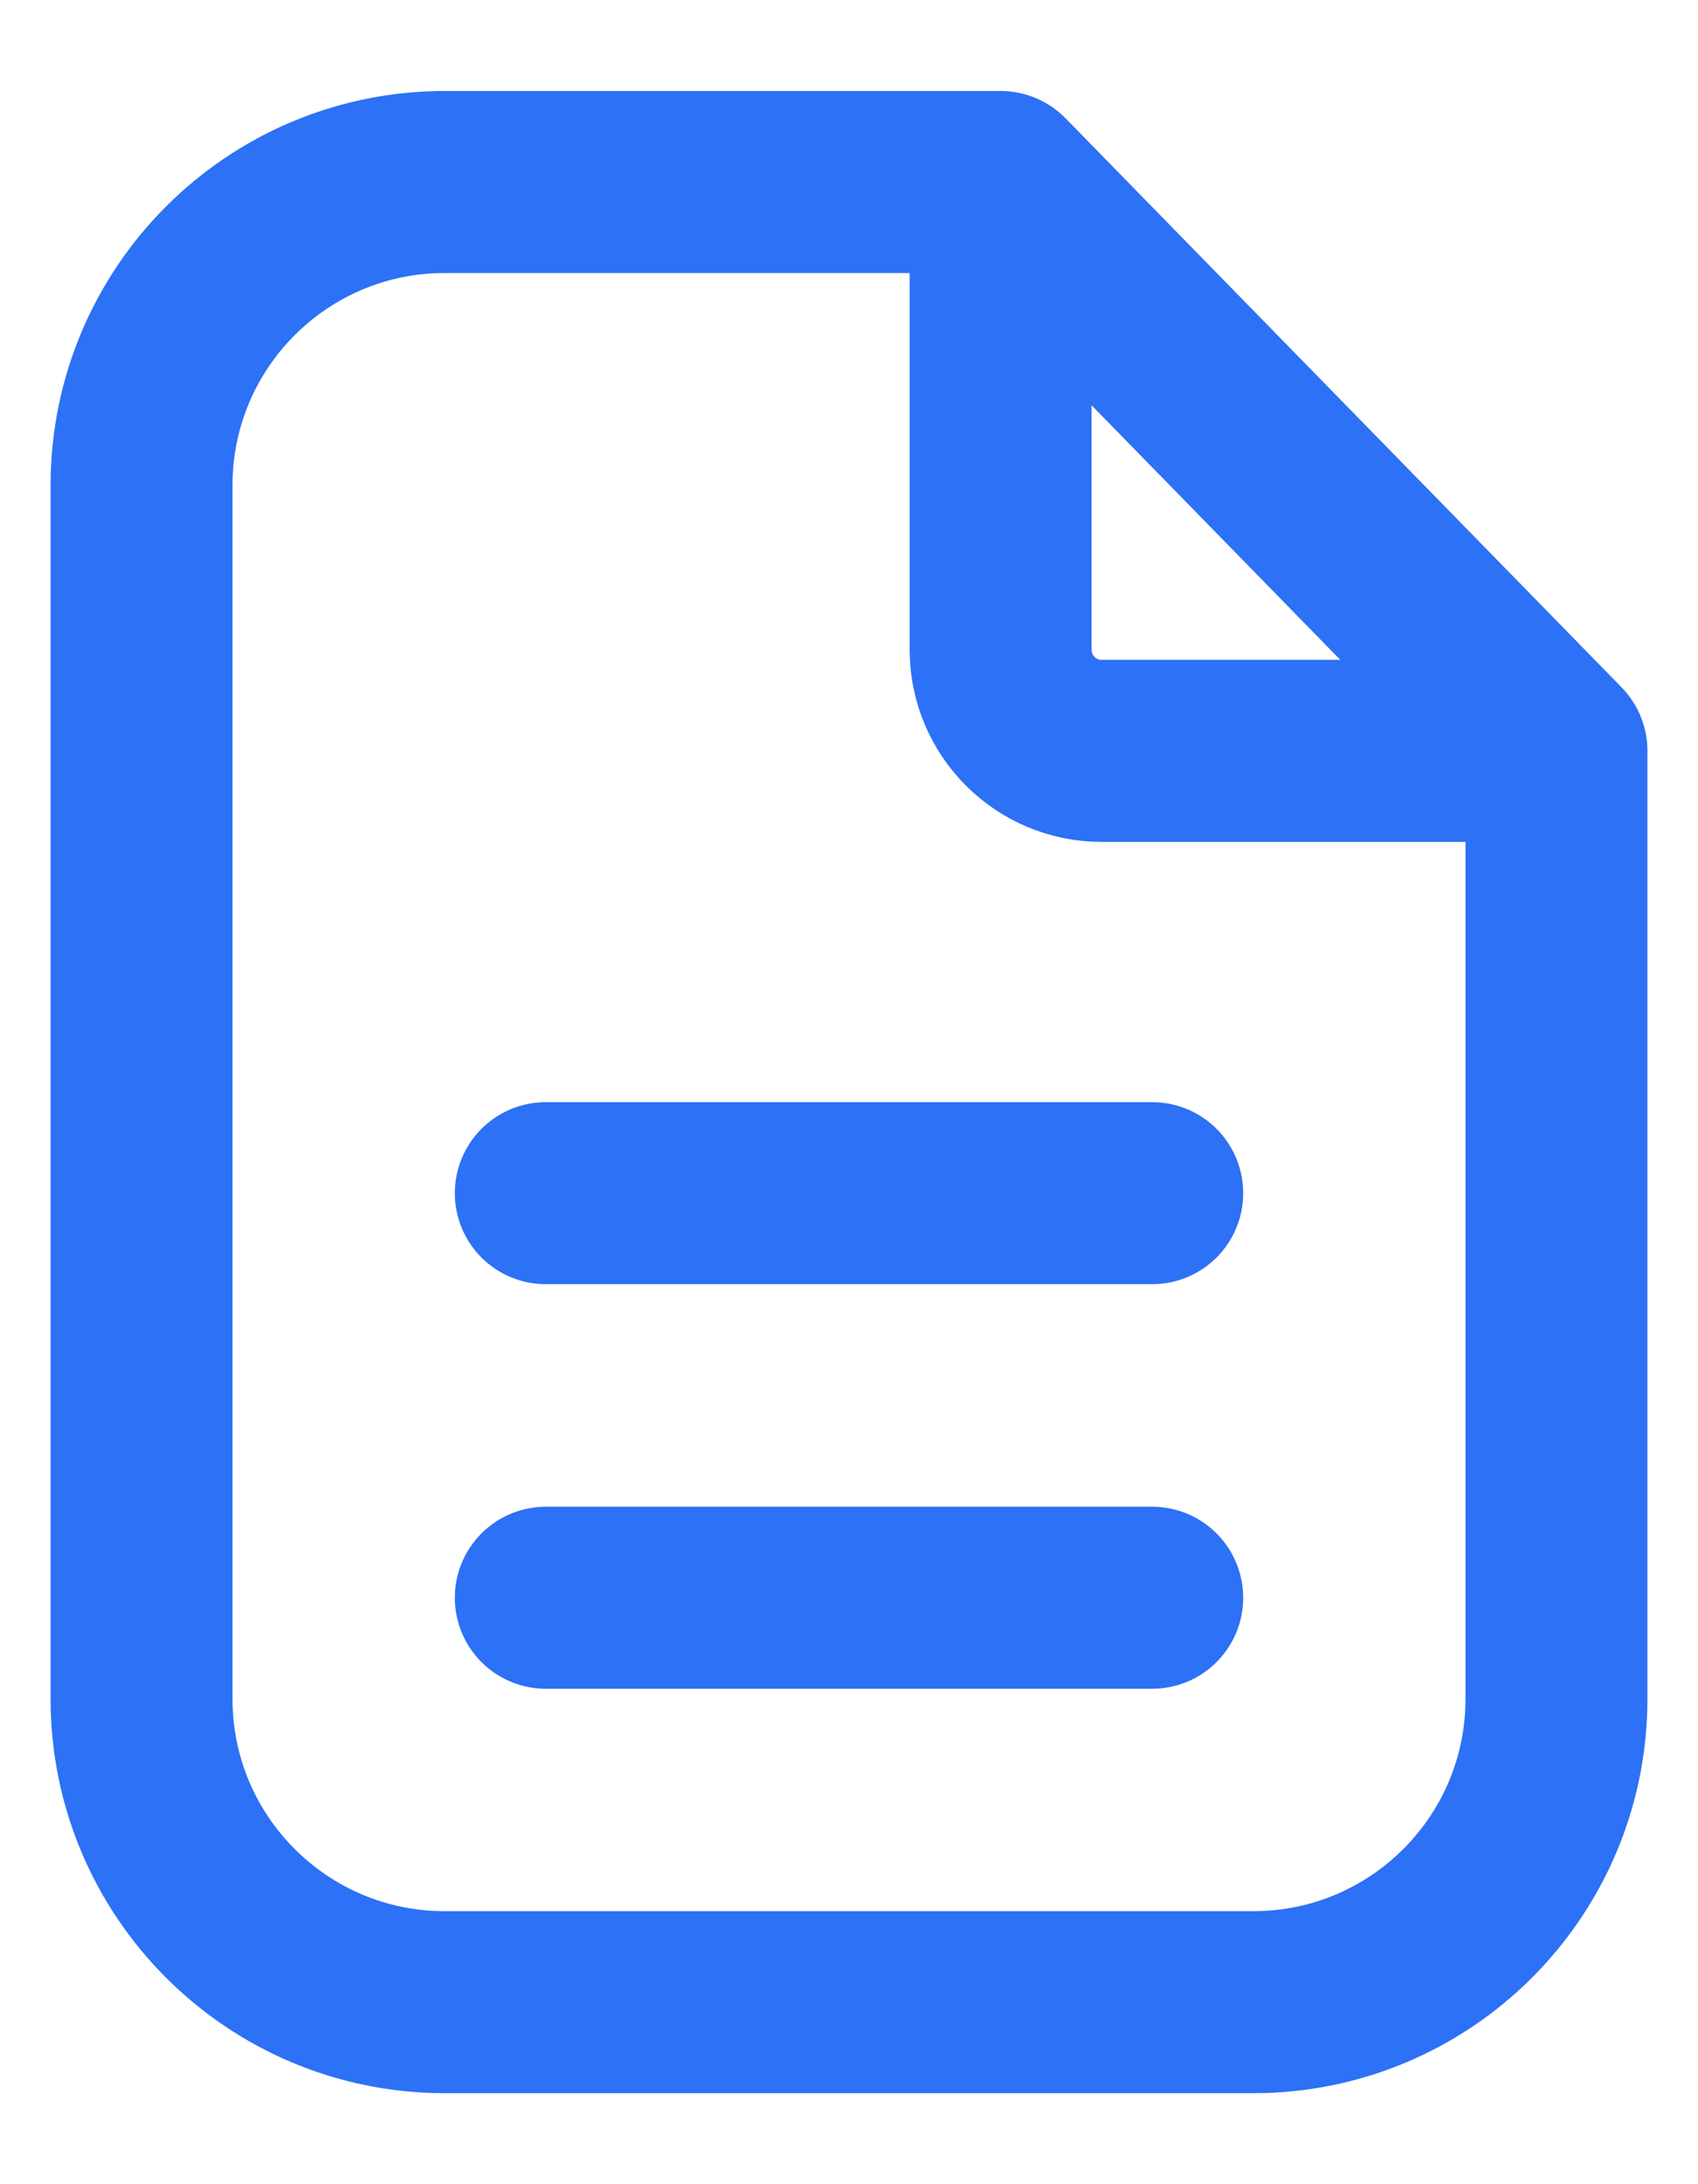 <svg width="14" height="18" viewBox="0 0 14 18" fill="none" xmlns="http://www.w3.org/2000/svg">
<path d="M8.25 1.5L12.833 6.188M8.25 1.5V5.354C8.25 5.814 8.623 6.188 9.083 6.188H12.833M8.25 1.5H3.667C2.286 1.5 1.167 2.619 1.167 4V14C1.167 15.381 2.286 16.5 3.667 16.5H10.333C11.714 16.5 12.833 15.381 12.833 14V6.188M4.5 9.833H9.5M4.5 13.167H9.5" stroke="#2C71F6" stroke-width="1.5" stroke-linecap="round" stroke-linejoin="round"/>
</svg>
